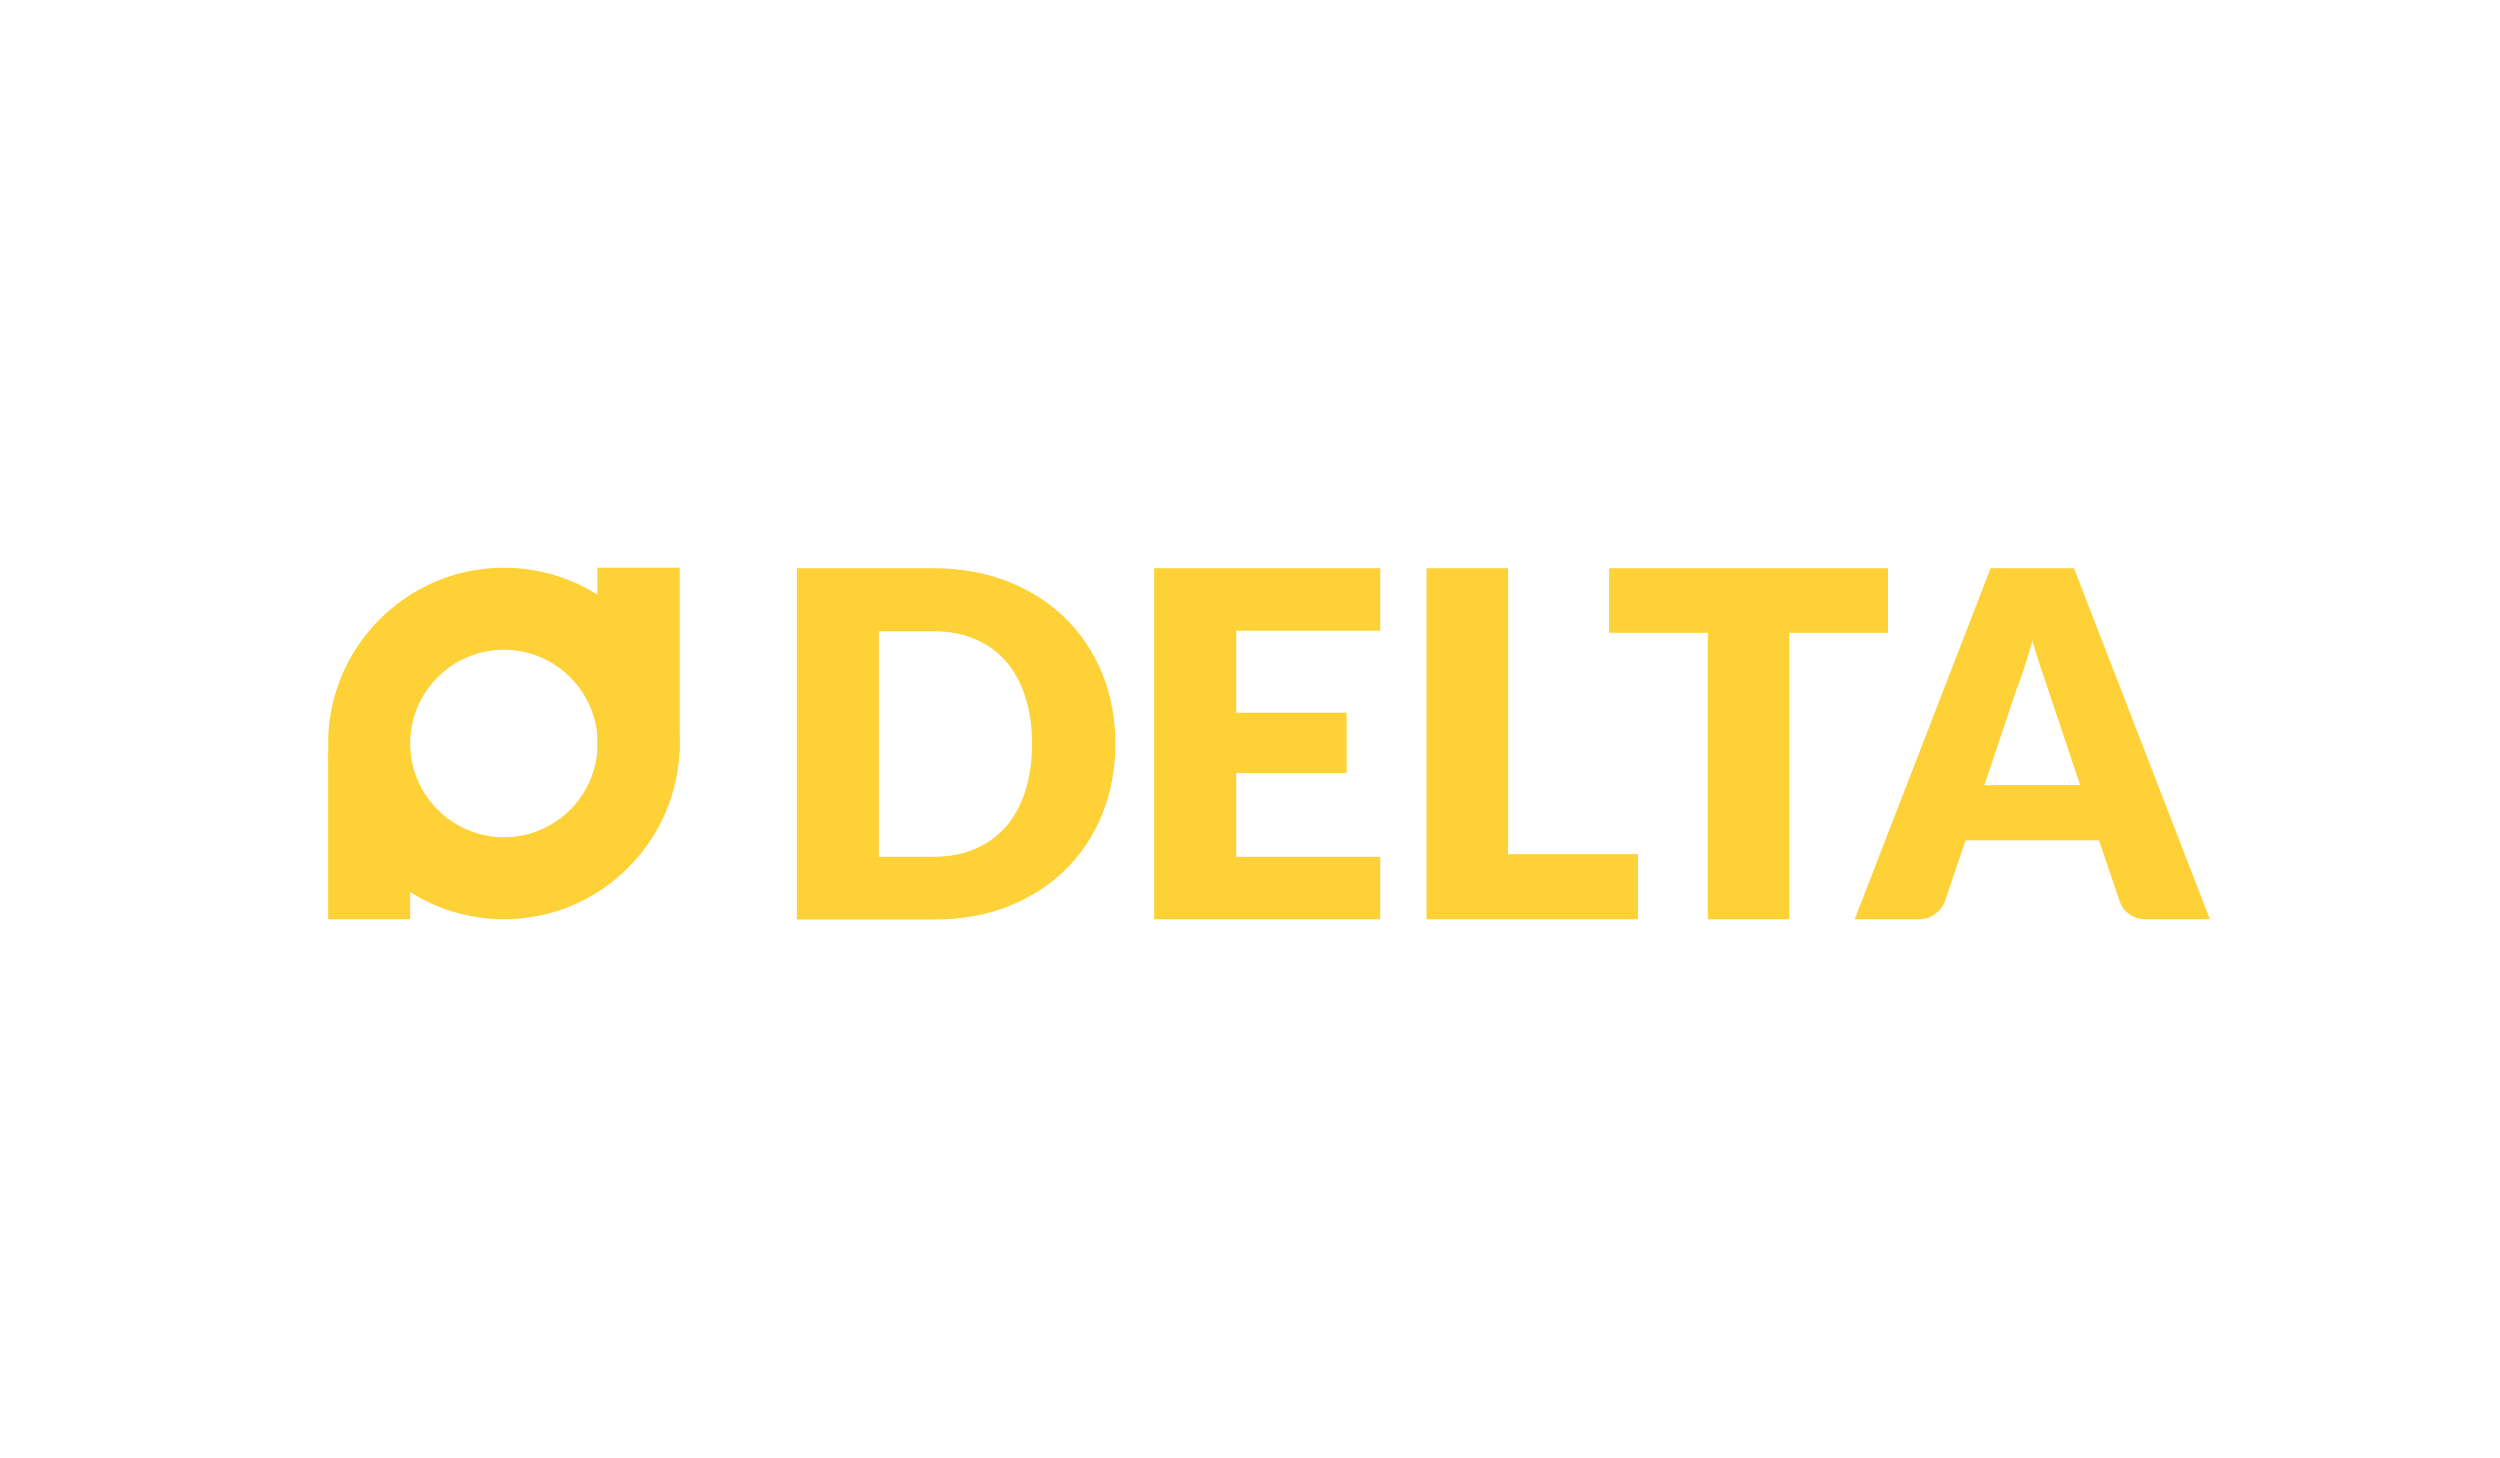 <?xml version="1.0" encoding="utf-8"?>
<!-- Generator: Adobe Illustrator 18.1.1, SVG Export Plug-In . SVG Version: 6.00 Build 0)  -->
<svg version="1.1" id="Layer_1" xmlns="http://www.w3.org/2000/svg" xmlns:xlink="http://www.w3.org/1999/xlink" x="0px" y="0px"
	 viewBox="0 0 960 560" enable-background="new 0 0 960 560" xml:space="preserve">
<g enable-background="new    ">
	<path fill="#FED136" d="M428.3,285.6c0,9.7-1.7,18.7-5,27c-3.4,8.2-8.1,15.4-14.2,21.4c-6.1,6-13.5,10.7-22.1,14.1
		c-8.6,3.4-18.1,5-28.6,5H306V218.2h52.4c10.5,0,20,1.7,28.6,5.1c8.6,3.4,16,8.1,22.1,14.1c6.1,6,10.8,13.1,14.2,21.3
		C426.6,266.9,428.3,275.9,428.3,285.6z M396.3,285.6c0-6.7-0.9-12.7-2.6-18c-1.7-5.4-4.2-9.9-7.4-13.6c-3.2-3.7-7.2-6.6-11.9-8.6
		c-4.7-2-10-3-16-3h-20.9V329h20.9c6,0,11.3-1,16-3c4.7-2,8.6-4.9,11.9-8.6c3.2-3.7,5.7-8.3,7.4-13.6
		C395.4,298.3,396.3,292.3,396.3,285.6z"/>
	<path fill="#FED136" d="M530,218.2v24h-55.3v31.5h42.4v23.1h-42.4V329H530v24h-86.8V218.2H530z"/>
	<path fill="#FED136" d="M579.1,328H629v25h-81.2V218.2h31.3V328z"/>
	<path fill="#FED136" d="M725,218.2V243h-37.9v110h-31.3V243h-37.9v-24.8H725z"/>
	<path fill="#FED136" d="M848.6,353h-24.2c-2.7,0-4.9-0.6-6.7-1.9c-1.8-1.3-3-2.9-3.7-4.9l-8-23.5h-51.2l-8,23.5
		c-0.6,1.7-1.8,3.3-3.6,4.7c-1.8,1.4-4,2.1-6.6,2.1h-24.4l52.2-134.8h32L848.6,353z M762,301.5h36.8l-12.4-36.9
		c-0.8-2.3-1.7-5.1-2.8-8.3c-1.1-3.2-2.1-6.6-3.2-10.3c-1,3.8-2,7.2-3.1,10.5c-1,3.2-2,6-3,8.3L762,301.5z"/>
</g>
<g>
	<path fill="#FED136" d="M193.5,353c-37.2,0-67.5-30.3-67.5-67.5s30.3-67.5,67.5-67.5s67.5,30.3,67.5,67.5S230.7,353,193.5,353z
		 M193.5,249.5c-19.9,0-36,16.2-36,36s16.2,36,36,36c19.9,0,36-16.2,36-36S213.4,249.5,193.5,249.5z"/>
</g>
<rect x="229.4" y="218" fill="#FED136" width="31.6" height="70.7"/>
<rect x="126" y="288.7" fill="#FED136" width="31.5" height="64.3"/>
</svg>
